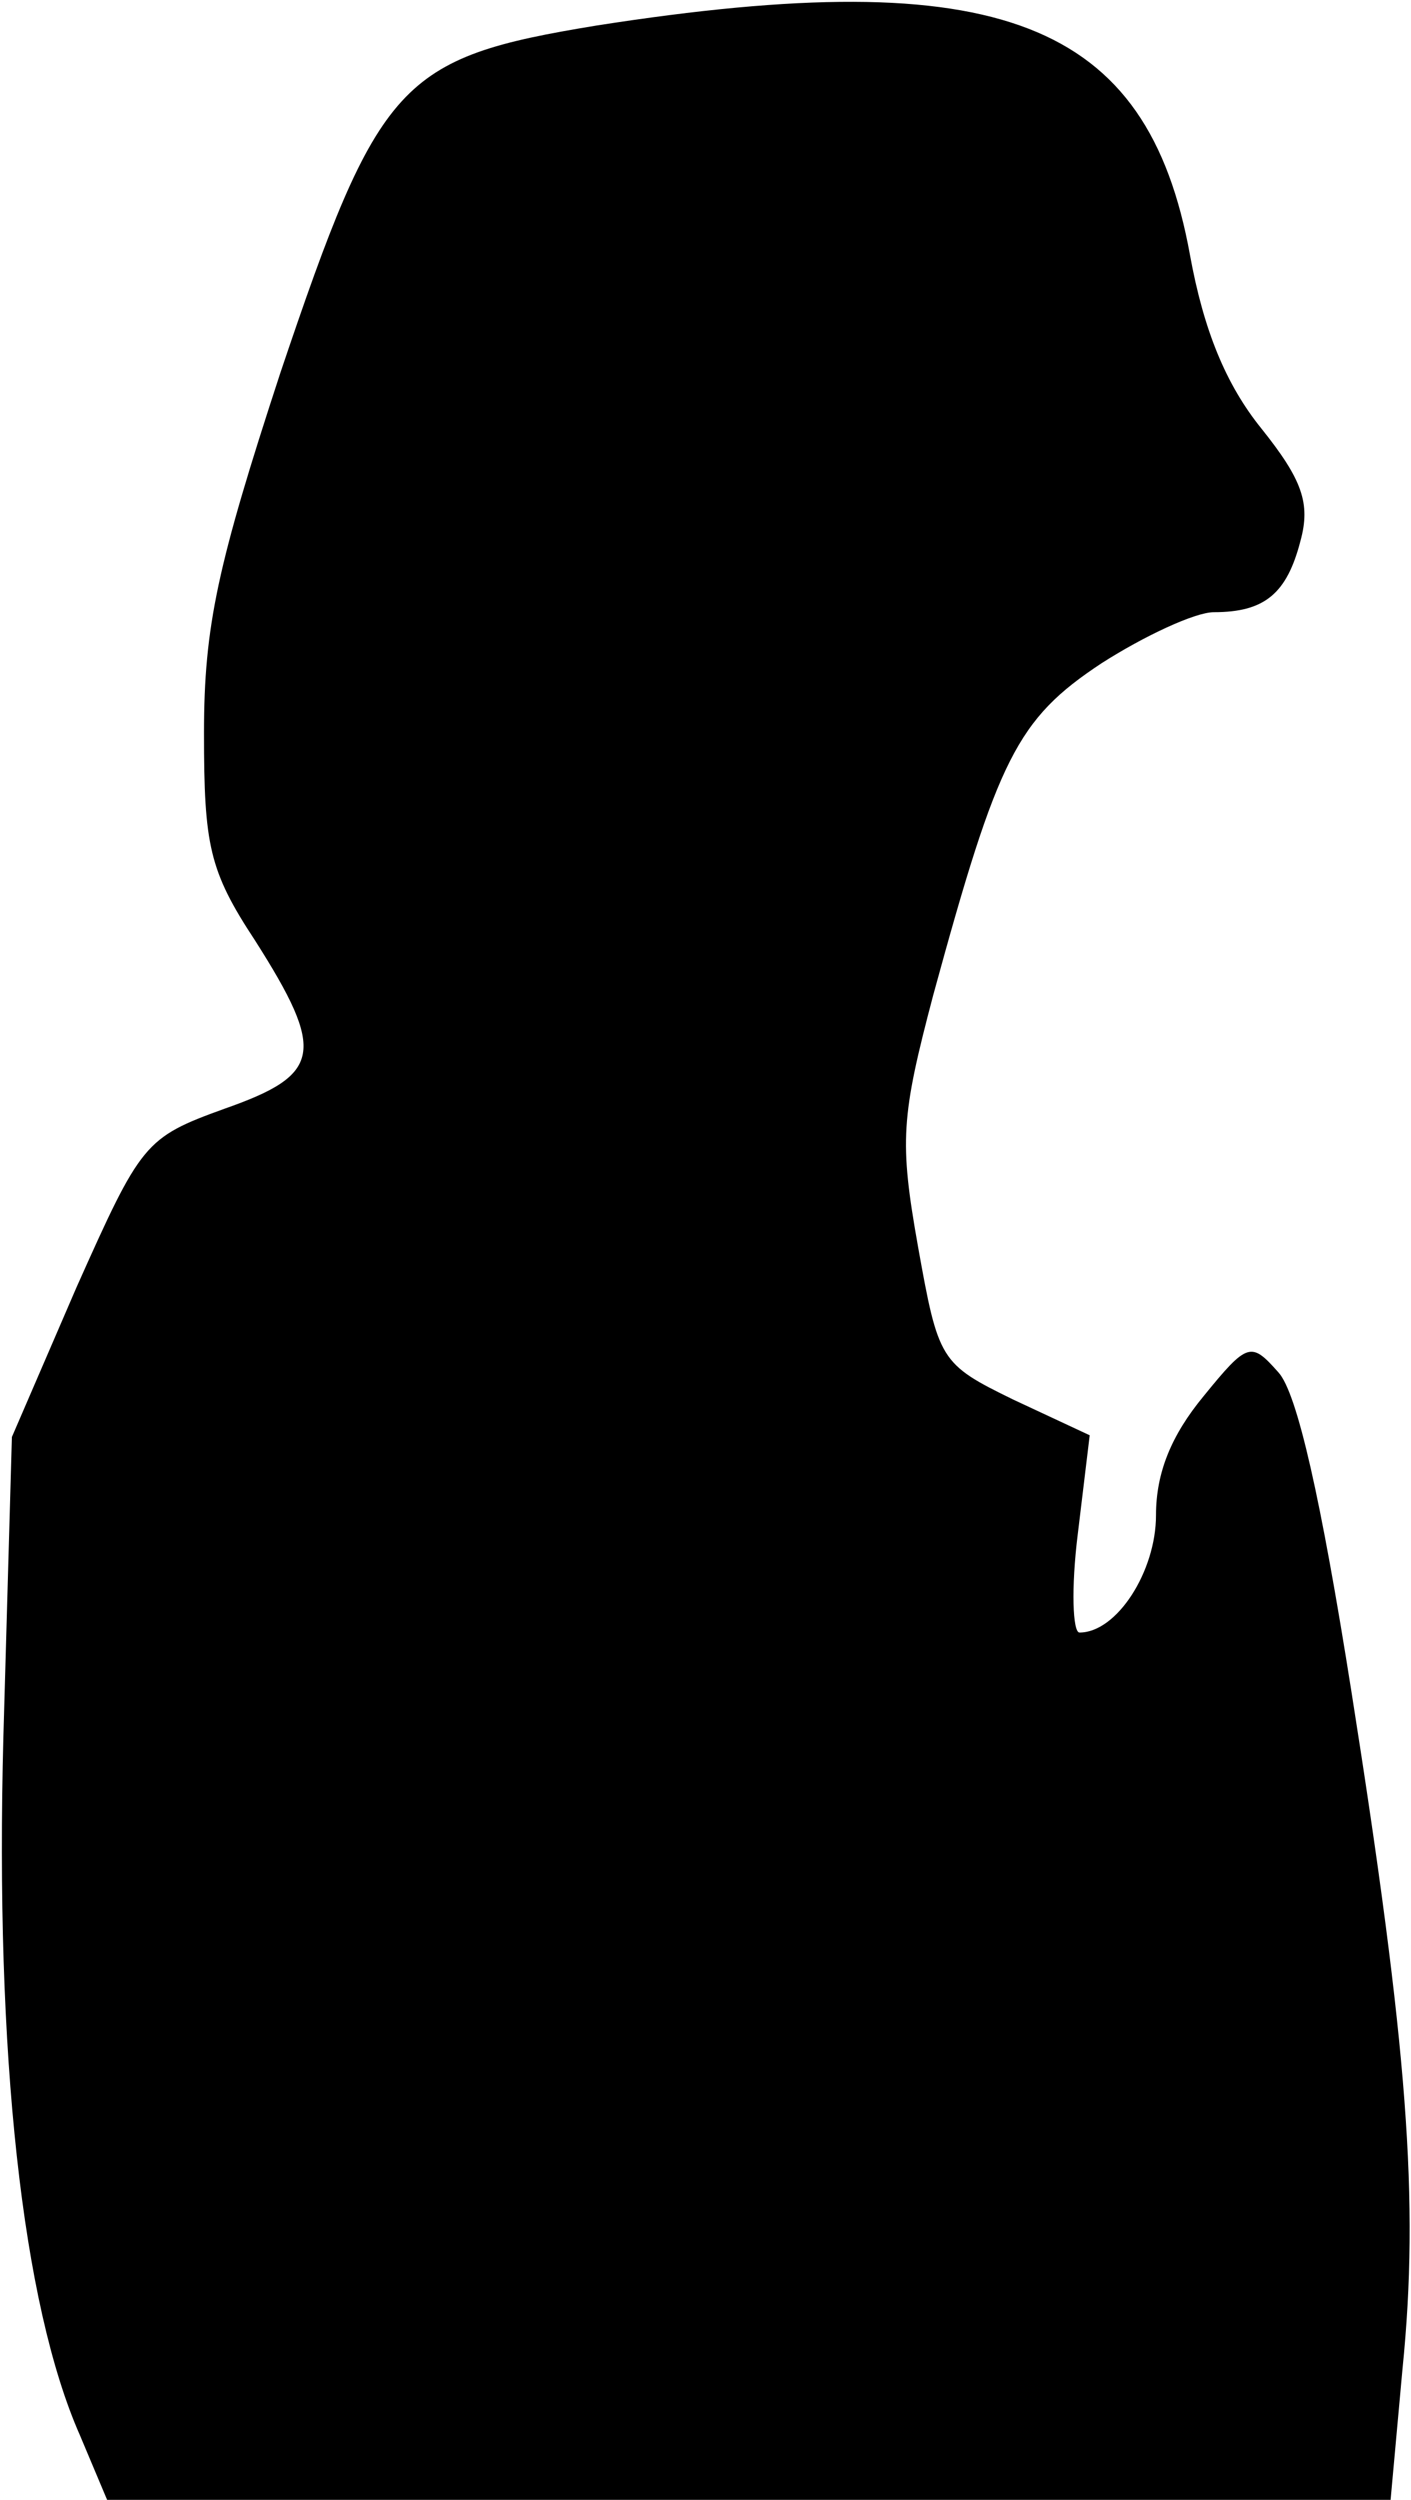 <?xml version="1.0" standalone="no"?>
<!DOCTYPE svg PUBLIC "-//W3C//DTD SVG 20010904//EN"
 "http://www.w3.org/TR/2001/REC-SVG-20010904/DTD/svg10.dtd">
<svg version="1.0" xmlns="http://www.w3.org/2000/svg"
 width="83pt" height="147pt" viewBox="0 0 83 147"
 preserveAspectRatio="xMidYMid meet">
<g transform="translate(0,147) scale(0.1,-0.1)"
fill="#000000" stroke="none">
<path fill="#000000" stroke="none" d="M351 1455 c-116 -19 -128 -32 -186
-204 -37 -113 -45 -149 -45 -212 0 -66 3 -81 30 -122 42 -66 39 -79 -18 -99
-47 -17 -49 -20 -87 -105 l-38 -88 -5 -176 c-5 -187 11 -334 45 -411 l16 -38
378 0 377 0 7 77 c10 99 3 189 -30 398 -18 114 -32 176 -43 188 -16 18 -18 18
-44 -14 -19 -23 -28 -45 -28 -70 0 -33 -23 -69 -45 -69 -4 0 -5 26 -1 58 l7
58 -45 21 c-43 21 -44 23 -56 90 -11 62 -10 76 9 148 38 139 49 162 99 195 25
16 55 30 66 30 30 0 43 11 51 42 6 22 1 36 -23 66 -21 26 -34 58 -42 102 -25
138 -112 172 -349 135z"/>
</g>
</svg>
